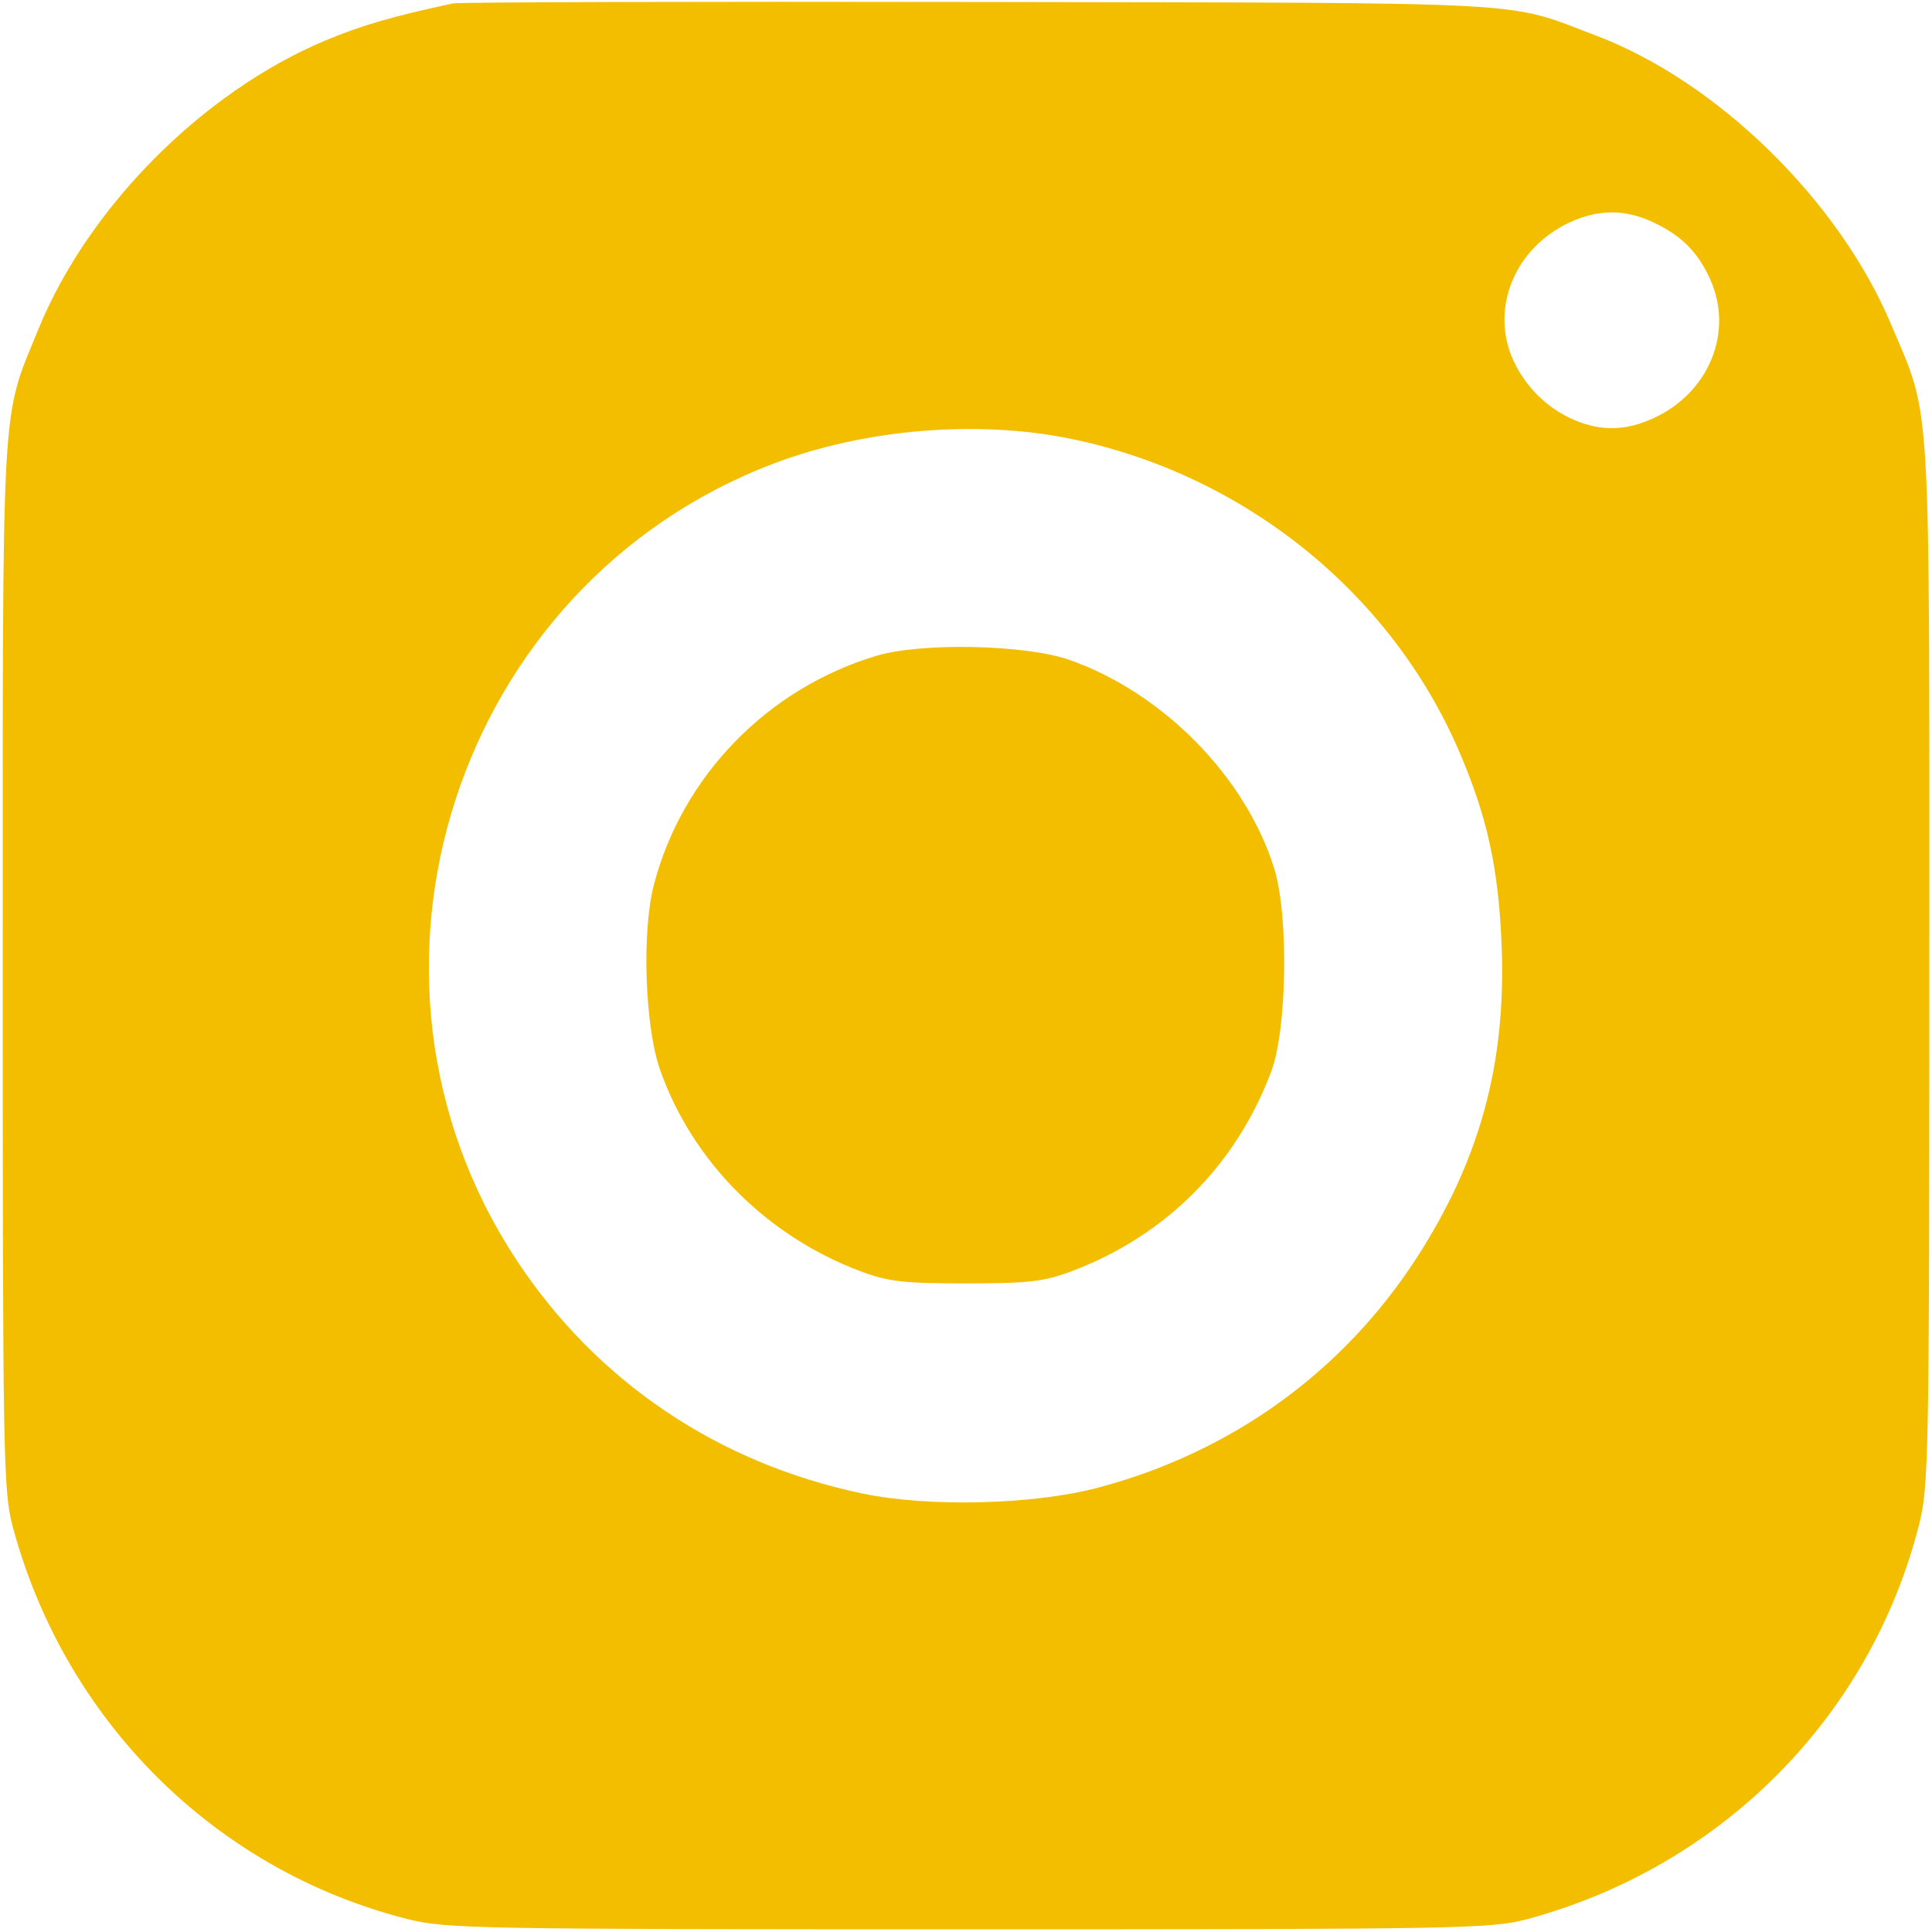 <svg width="178" height="178" viewBox="0 0 178 178" fill="#F3BE00" xmlns="http://www.w3.org/2000/svg">
<path fill-rule="evenodd" clip-rule="evenodd" d="M41.752 0.313C36.295 1.467 33.225 2.361 29.911 3.758C18.61 8.525 8.092 19.136 3.514 30.388C0.07 38.856 0.252 35.584 0.252 89C0.252 134.772 0.3 137.43 1.198 140.75C6.024 158.598 19.833 172.311 37.502 176.798C41.061 177.702 43.698 177.75 89.252 177.75C134.778 177.75 137.432 177.701 140.752 176.803C158.6 171.977 172.312 158.169 176.799 140.5C177.703 136.941 177.752 134.303 177.752 88.75C177.752 35.224 177.962 38.743 174.227 29.876C169.419 18.462 158.227 7.512 147.04 3.276C138.568 0.068 142.377 0.275 90.252 0.184C64.127 0.138 42.302 0.196 41.752 0.313ZM152.252 20.451C154.878 21.671 156.407 23.185 157.548 25.698C159.763 30.576 157.468 36.201 152.304 38.546C149.787 39.689 147.554 39.745 145.111 38.724C142.646 37.694 140.584 35.701 139.45 33.25C137.229 28.453 139.551 22.792 144.699 20.454C147.302 19.272 149.711 19.271 152.252 20.451ZM98.752 40.447C114.599 43.735 128.056 54.545 134.354 69.046C137.023 75.192 138.078 79.994 138.353 87.25C138.761 98.019 136.324 106.921 130.506 115.914C123.727 126.391 113.473 133.789 101.206 137.053C95.242 138.639 85.636 138.885 79.502 137.609C66.127 134.825 54.92 127.256 47.545 116.025C30.326 89.802 41.956 53.855 71.264 42.714C79.692 39.511 90.1 38.652 98.752 40.447ZM80.752 60.42C70.695 63.432 62.843 71.516 60.24 81.535C59.117 85.86 59.411 94.577 60.814 98.564C63.786 107.004 70.615 113.867 79.286 117.126C81.818 118.078 83.24 118.242 89.002 118.242C94.764 118.242 96.186 118.078 98.718 117.126C107.38 113.87 113.891 107.357 117.123 98.716C118.588 94.799 118.739 84.308 117.392 80C114.761 71.582 107.179 63.853 98.565 60.809C94.537 59.385 84.909 59.175 80.752 60.42Z" fill="#F3BE00"/>
</svg>
